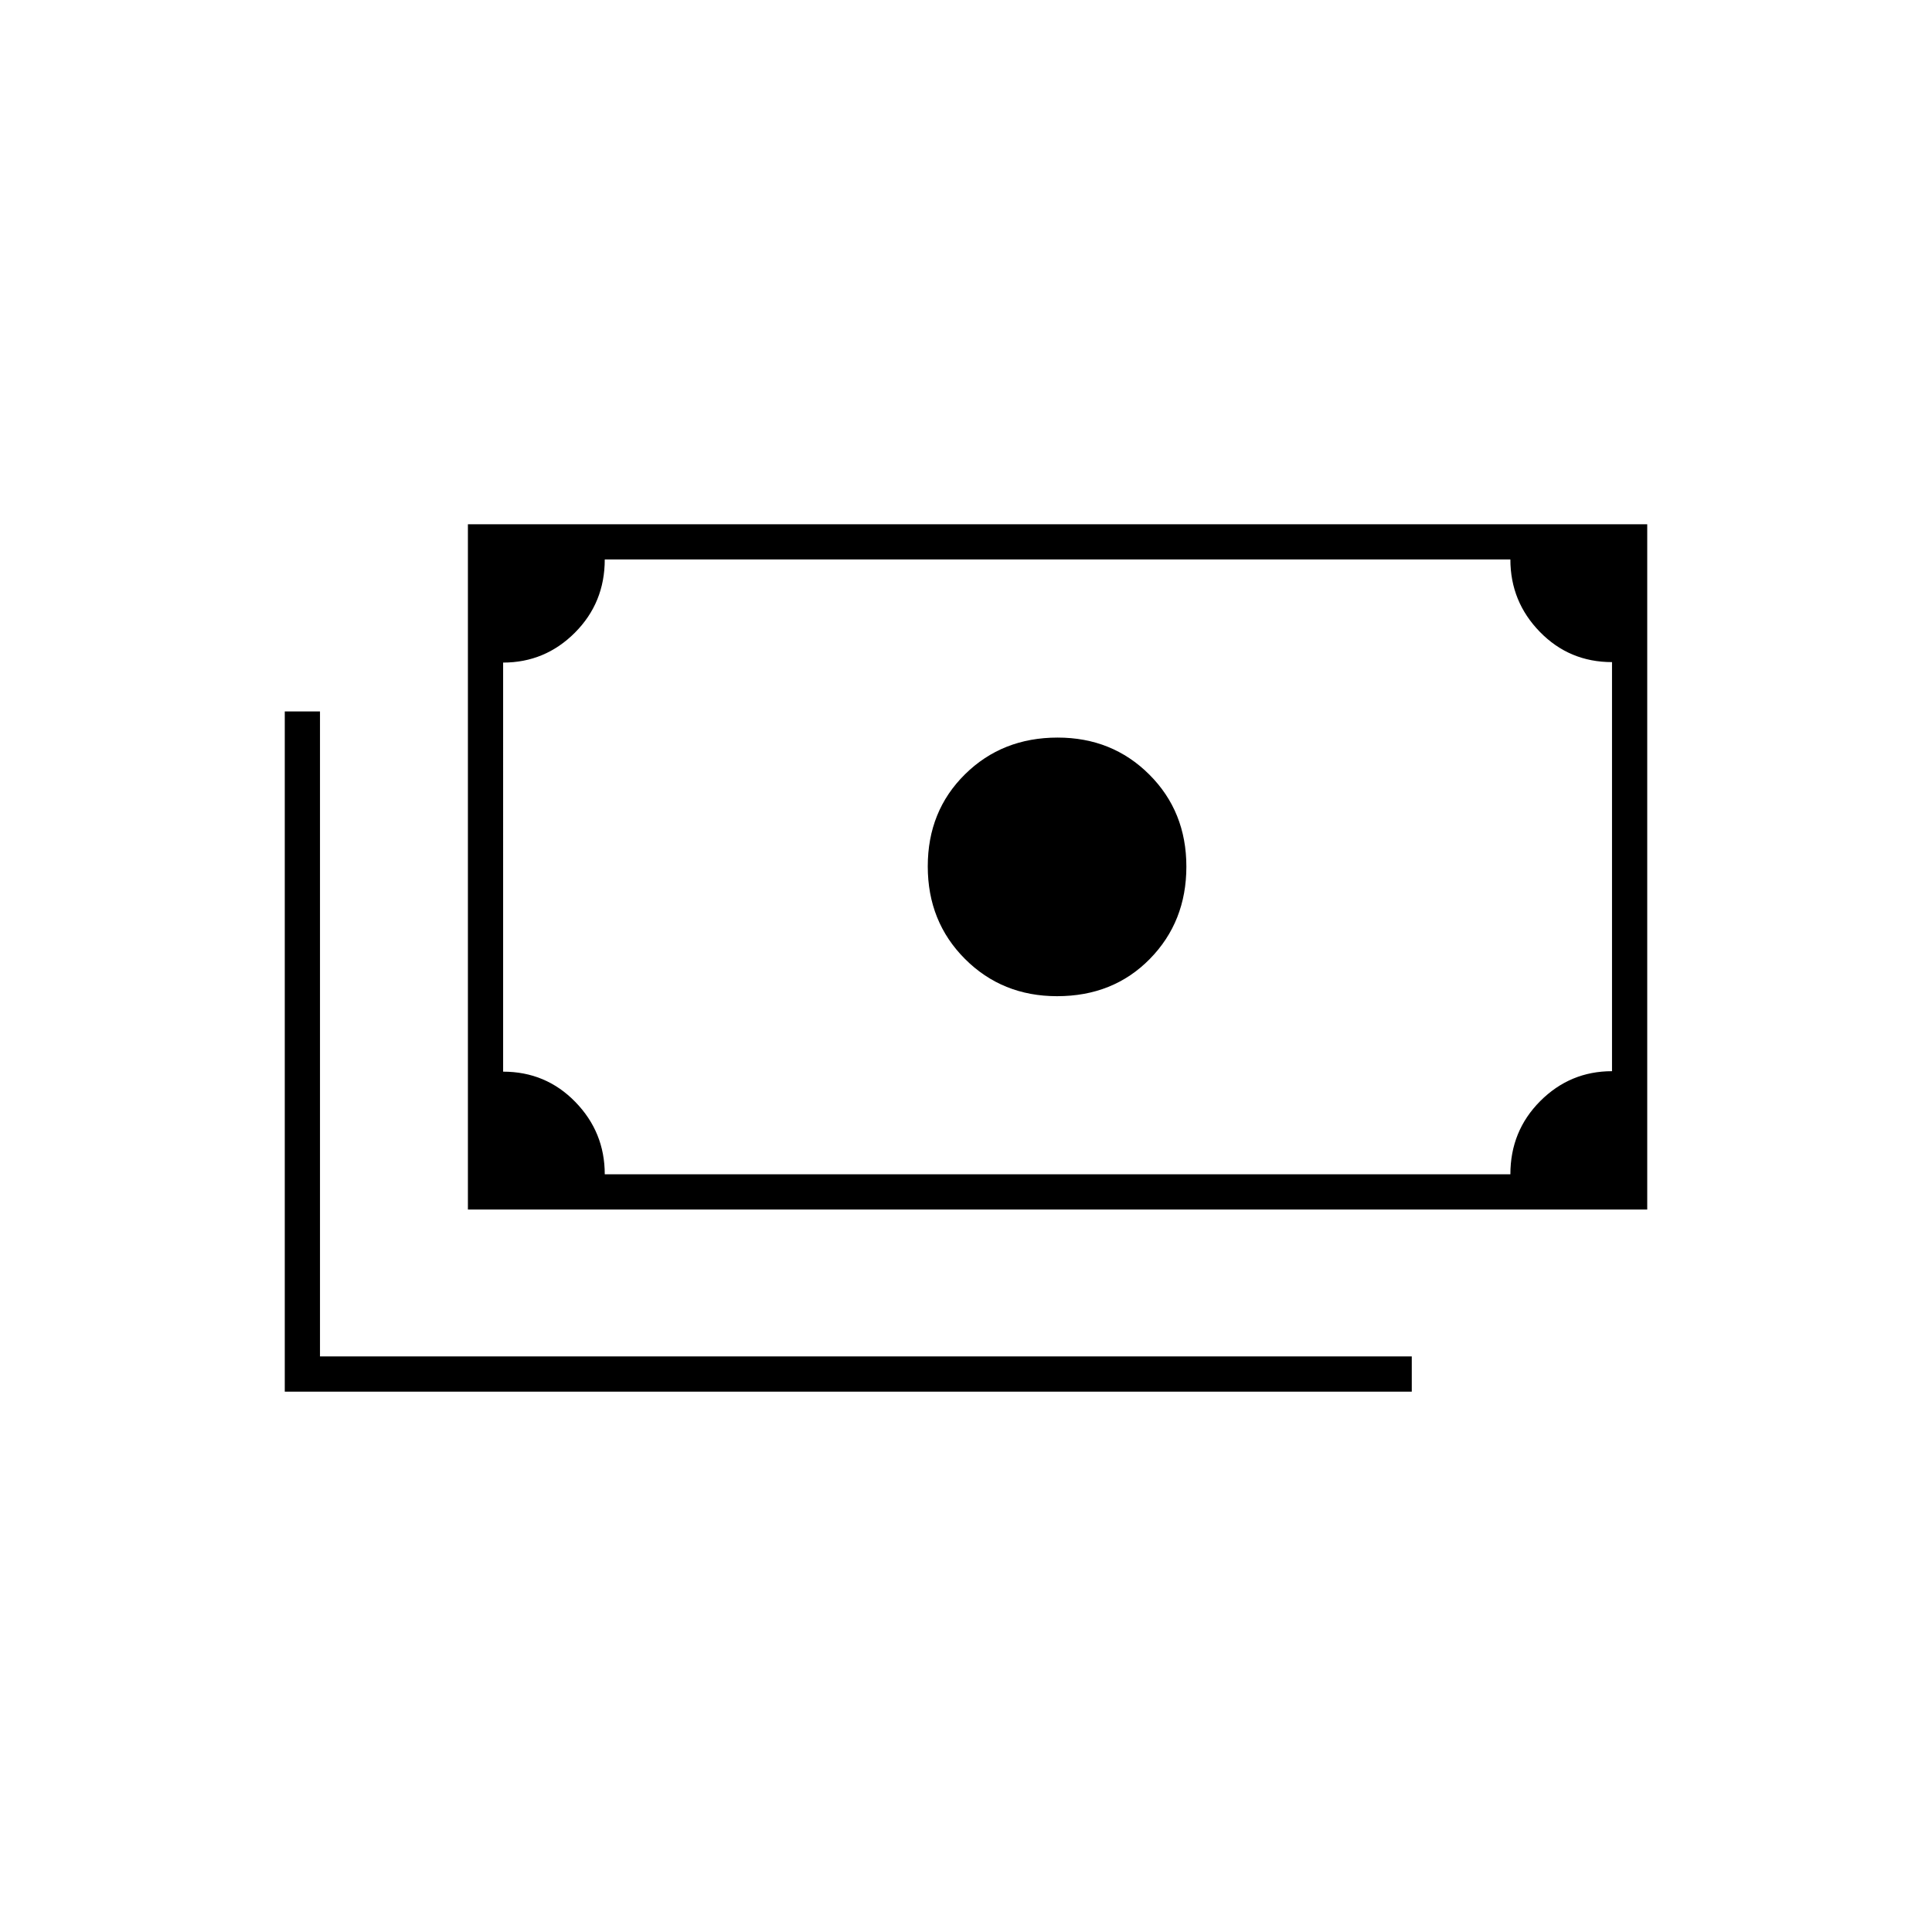 <svg xmlns="http://www.w3.org/2000/svg" height="20" viewBox="0 -960 960 960" width="20"><path d="M525.25-465q-27.25 0-45.75-18.5t-18.5-46q0-27.5 18.49-45.75t46.04-18.25q27.14 0 45.55 18.37 18.42 18.37 18.42 45.75t-18.17 45.88Q553.17-465 525.25-465ZM232.5-359v-340.5h586V-359h-586Zm68-17.5h450q0-21.5 14.83-36.37 14.84-14.86 35.67-14.86V-631q-21.2 0-35.85-15.03Q750.5-661.05 750.5-682h-450q0 21.5-14.83 36.37-14.84 14.86-35.67 14.86v203.27q21.2 0 35.85 15.02 14.65 15.03 14.65 35.98Zm-159 108v-338H159V-286h542.5v17.5h-560Zm108.5-108V-682v305.5Z"/></svg>